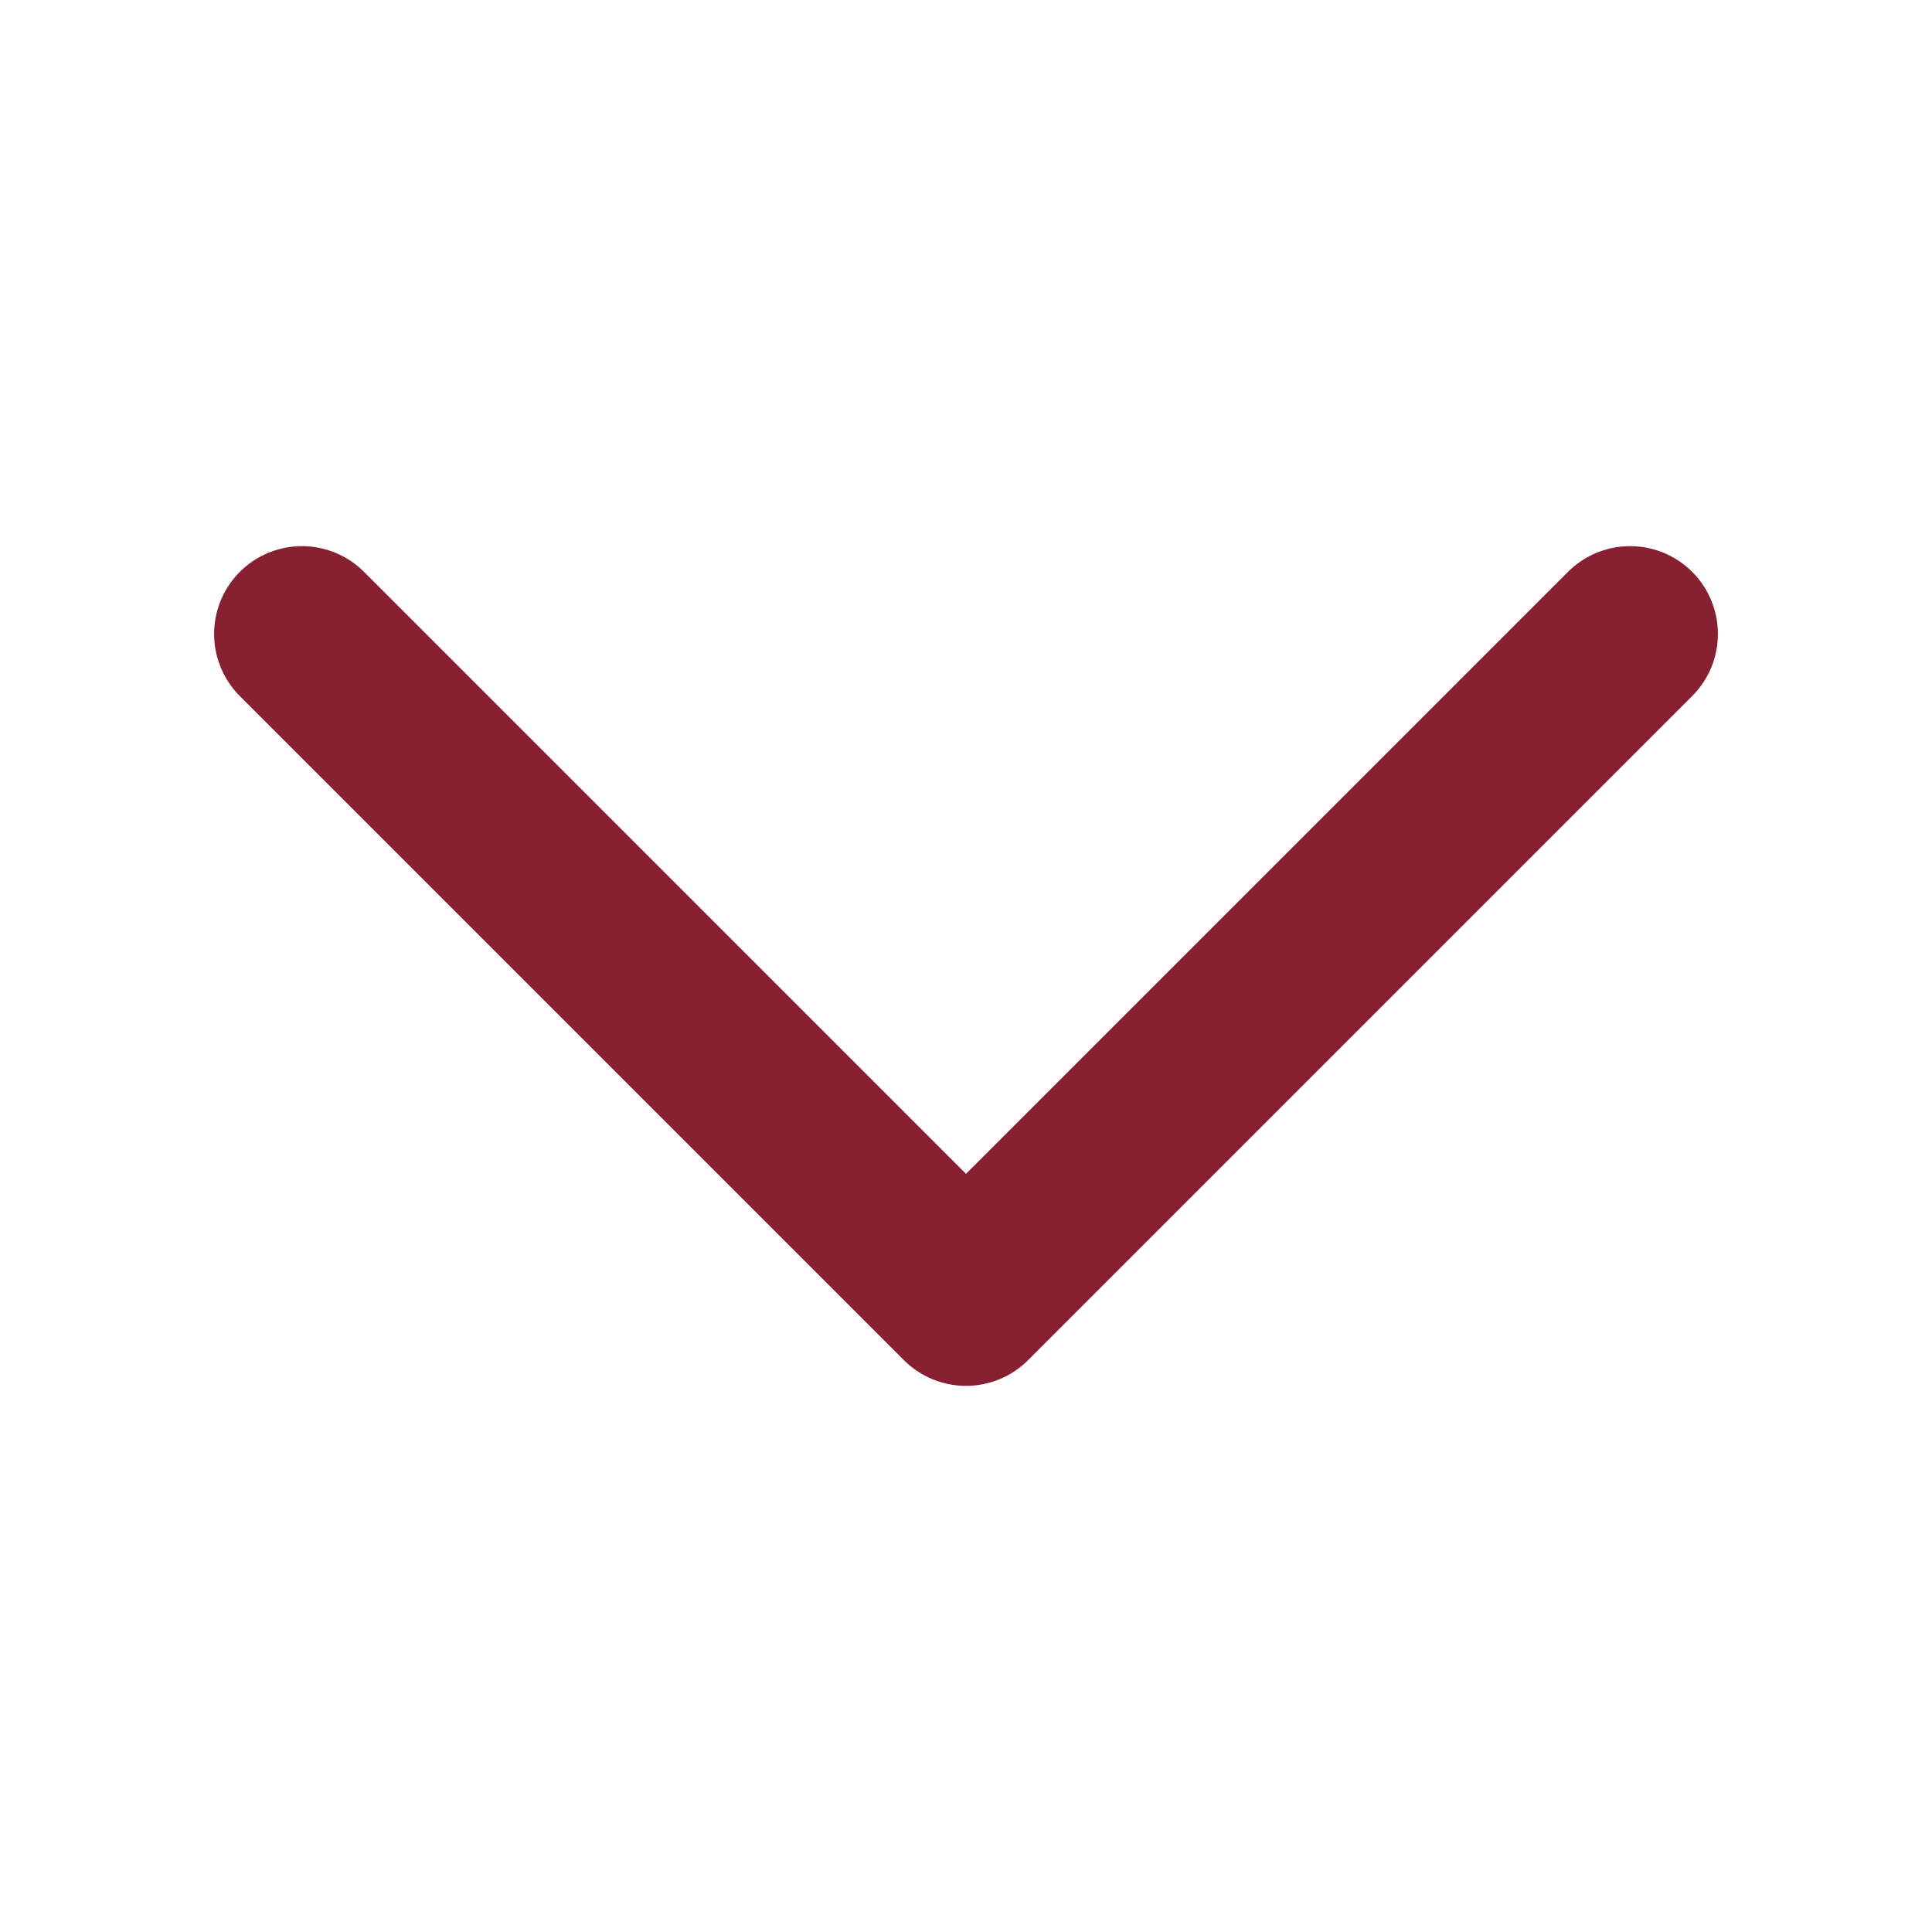 <svg width="22" height="22" viewBox="0 0 22 22" fill="none" xmlns="http://www.w3.org/2000/svg">
<path d="M3.438 7.219L11 14.781L18.562 7.219" stroke="#872031" stroke-width="2" stroke-linecap="round" stroke-linejoin="round"/>
</svg>
